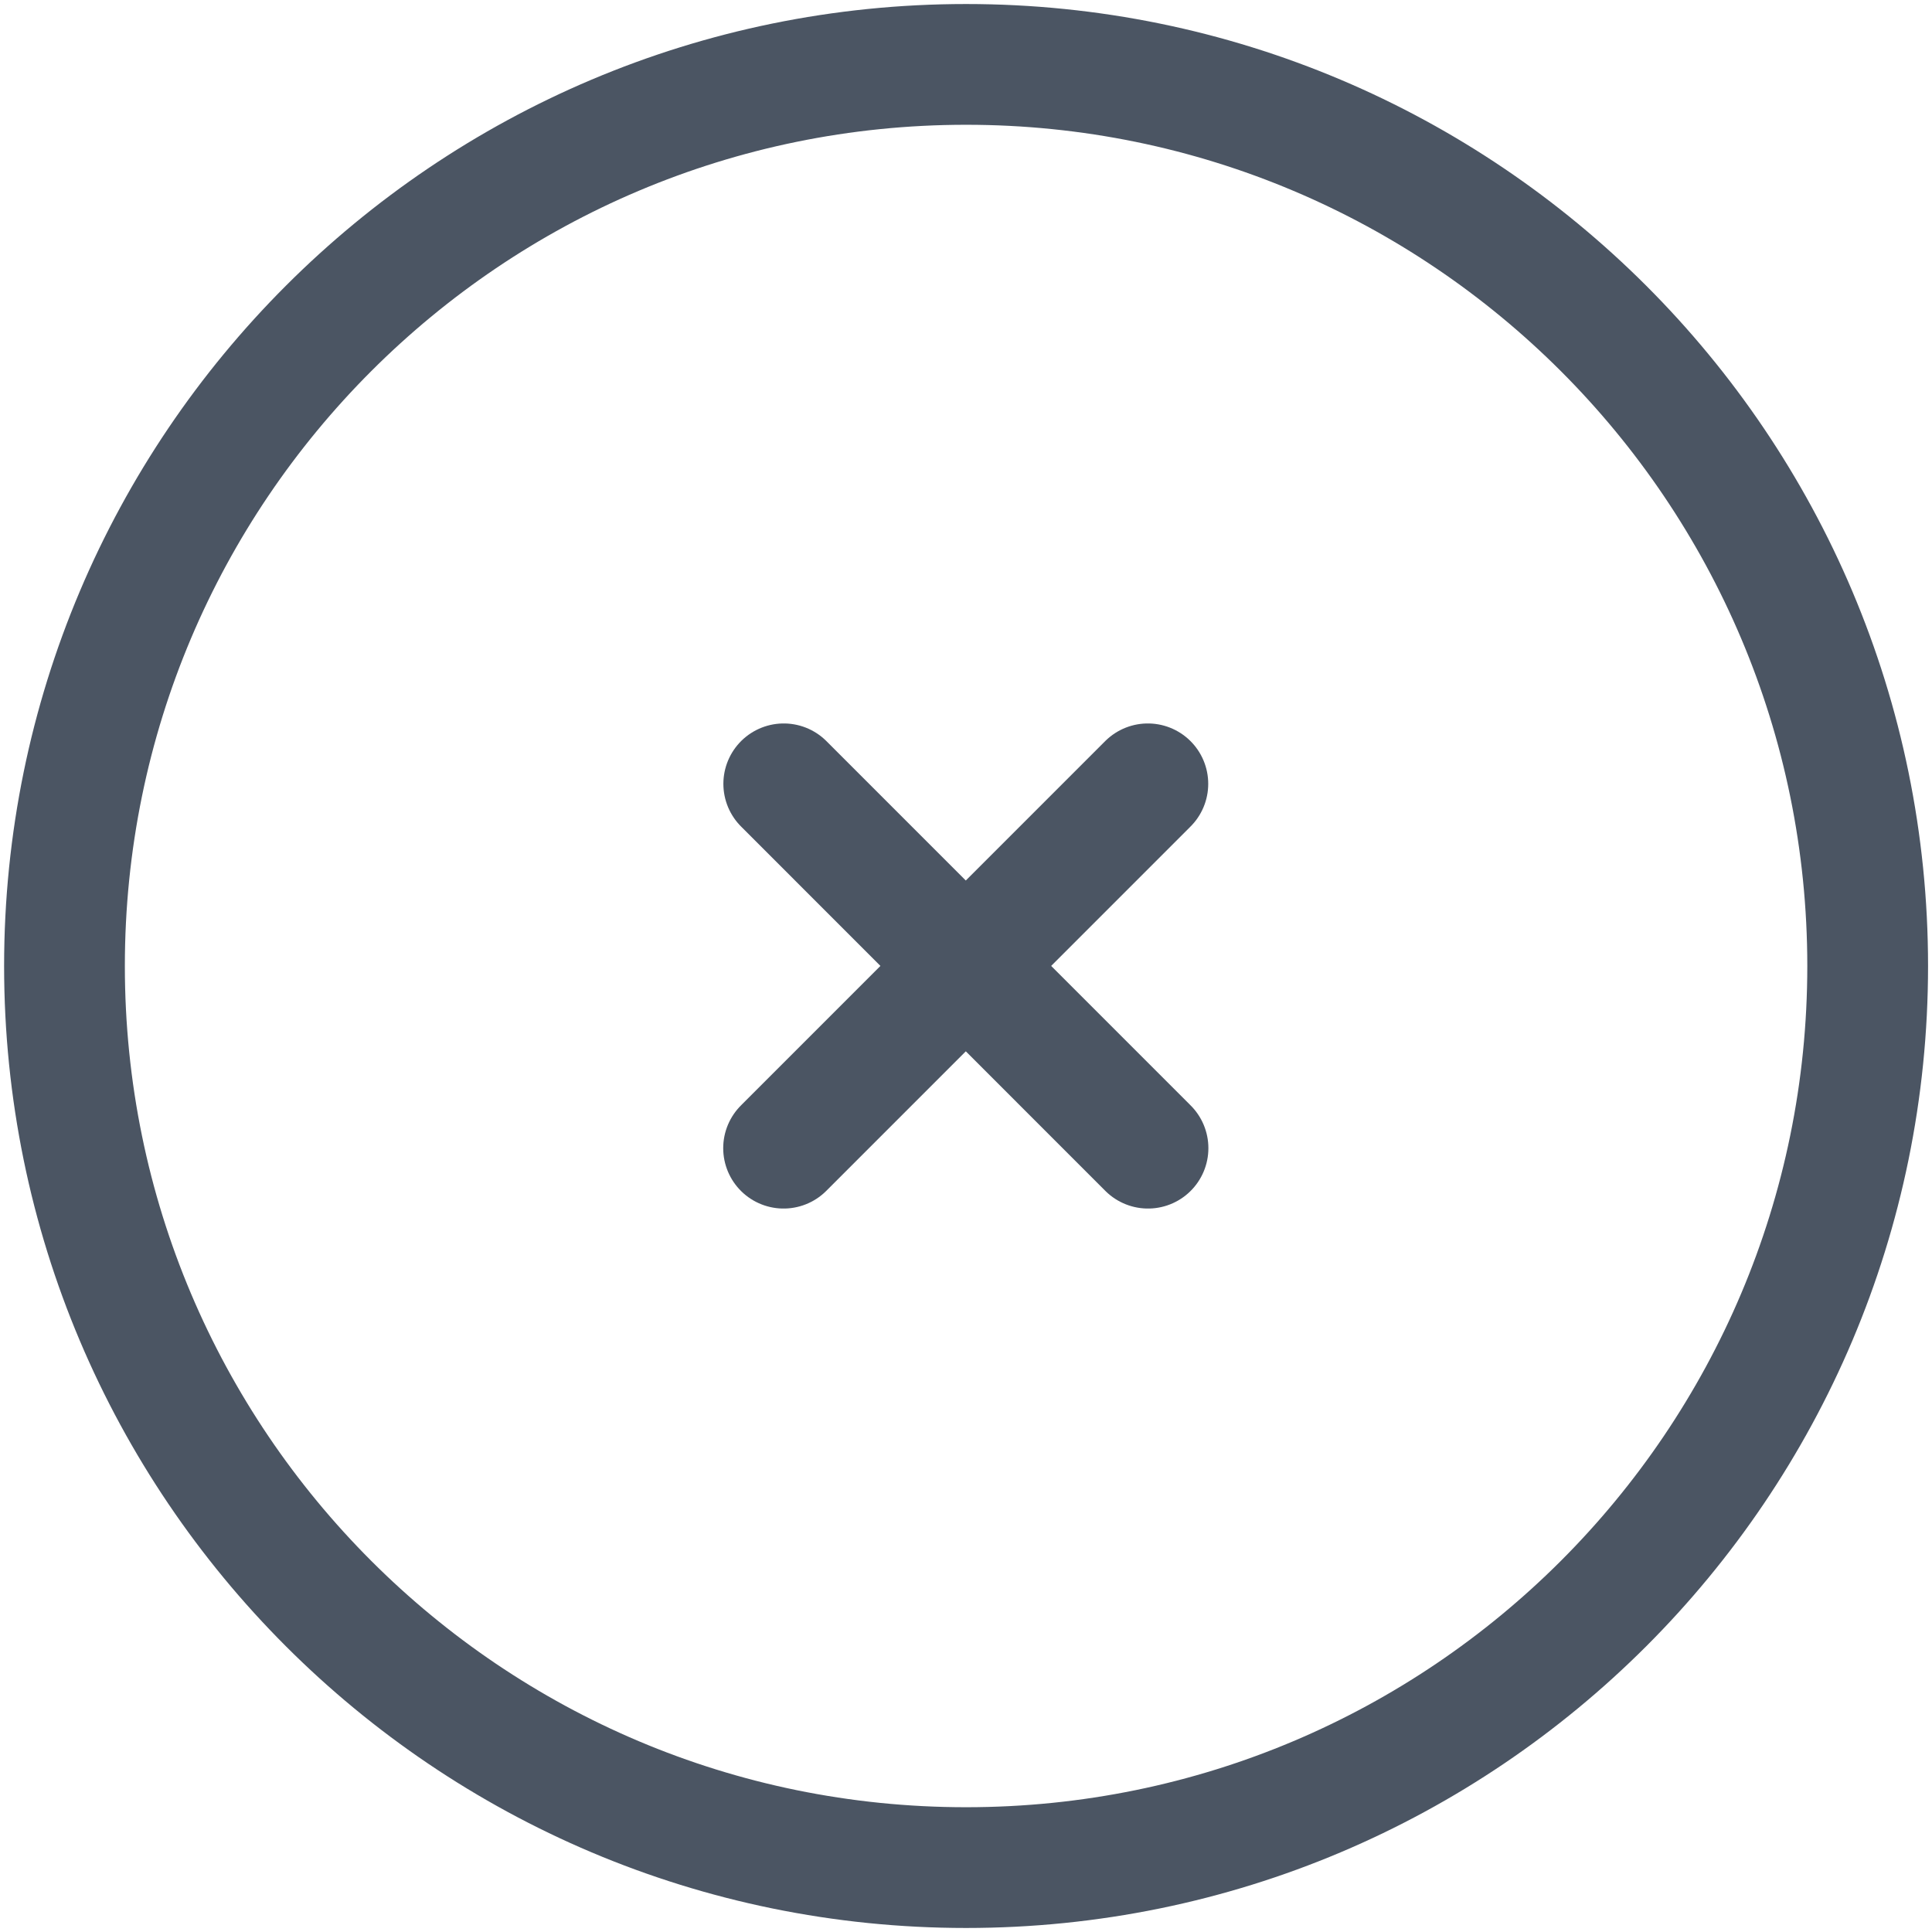 <svg width="24" height="24" viewBox="0 0 24 24" fill="none" xmlns="http://www.w3.org/2000/svg">
<path d="M9.736 9.737L14.261 14.263" stroke="#4B5563" stroke-width="1.5" stroke-linecap="round"/>
<path d="M14.259 9.737L9.734 14.263" stroke="#4B5563" stroke-width="1.5" stroke-linecap="round"/>
<path fill-rule="evenodd" clip-rule="evenodd" d="M12.001 23.2C18.186 23.2 23.201 18.186 23.201 12C23.201 5.814 18.186 0.8 12.001 0.8C5.815 0.8 0.801 5.814 0.801 12C0.801 18.186 5.815 23.2 12.001 23.2Z" stroke="#4B5563" stroke-width="1.5" stroke-linecap="round"/>
</svg>
